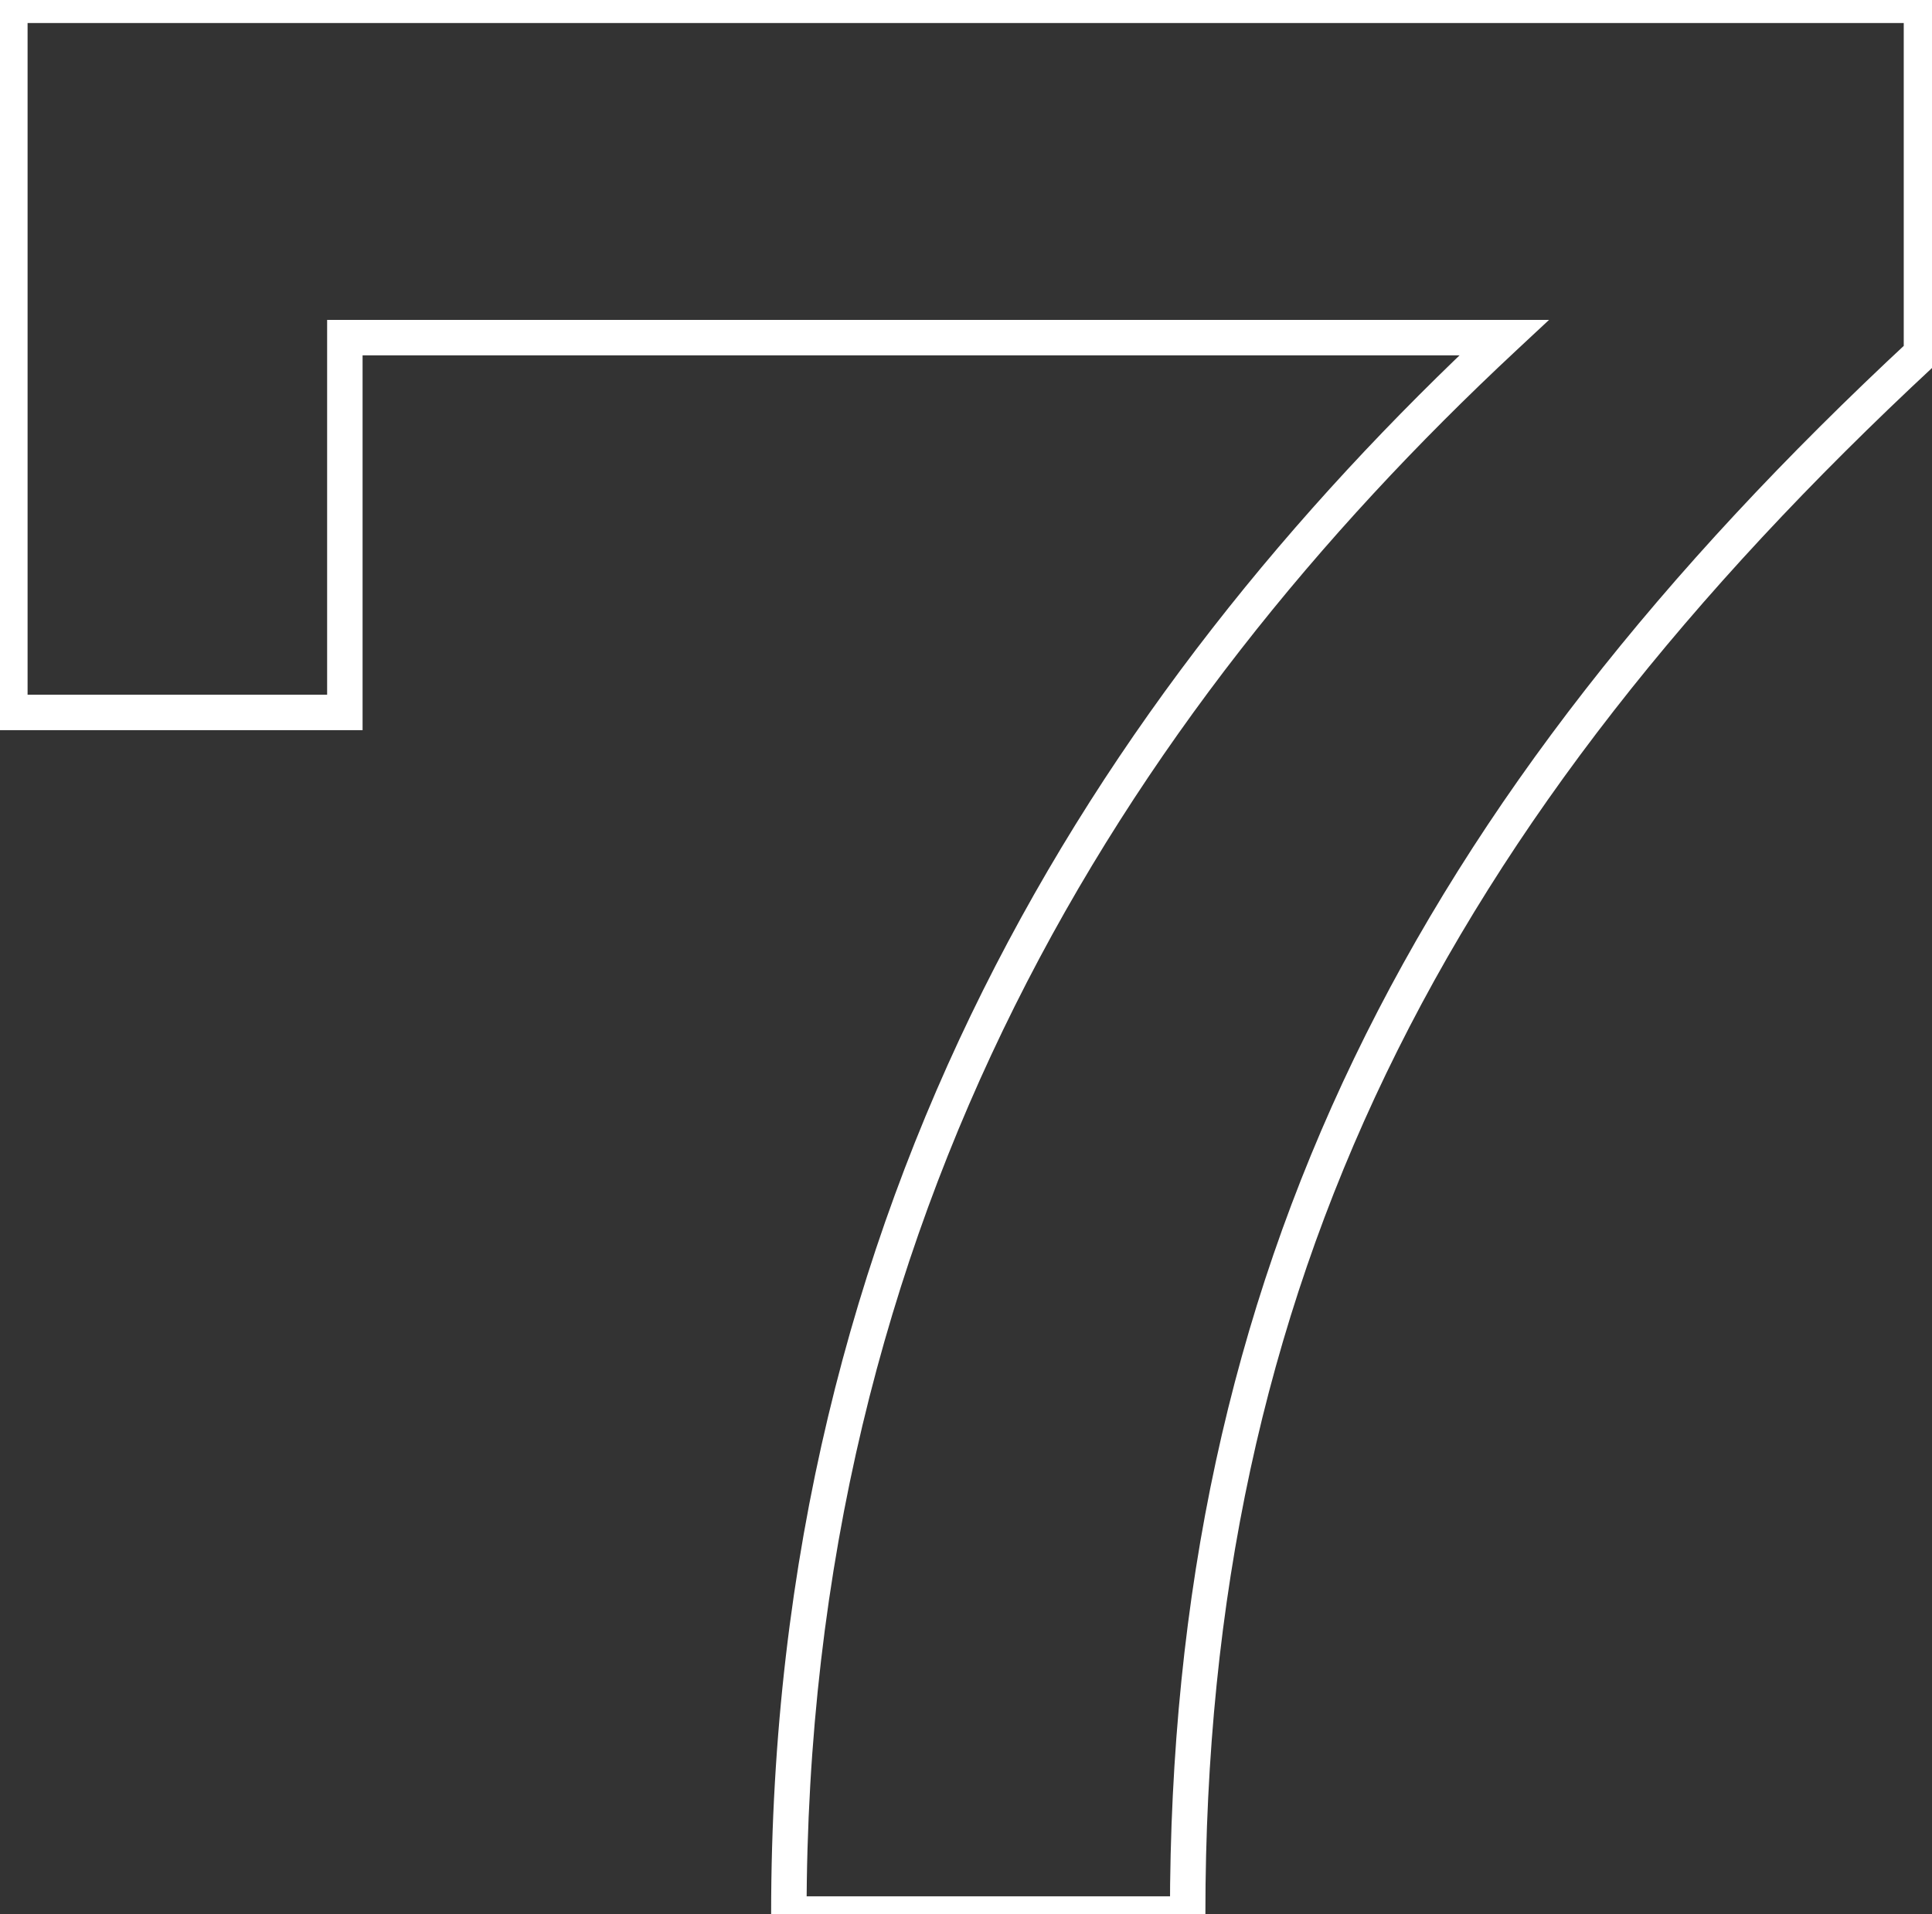 <svg width="109" height="108" viewBox="0 0 109 108" fill="none" xmlns="http://www.w3.org/2000/svg">
<rect x="0" y="0" width="109" height="108" fill="#333333" stroke="none"/>
<mask id="path-1-outside-1_430_1039" maskUnits="userSpaceOnUse" x="-1" y="-1" width="111" height="110" fill="black">
<rect fill="white" x="-1" y="-1" width="111" height="110"/>
<path d="M84.856 19.05H19.456V40.2H0.556V0.3H108.406V19.95C80.656 45.75 67.006 72 67.006 108H44.506C44.506 68.1 62.656 39.75 84.856 19.05Z"/>
</mask>
<path d="M84.856 19.05L85.538 19.781L87.394 18.05H84.856V19.05ZM19.456 19.05V18.05H18.456V19.05H19.456ZM19.456 40.2V41.2H20.456V40.2H19.456ZM0.556 40.2H-0.444V41.2H0.556V40.2ZM0.556 0.3V-0.7H-0.444V0.3H0.556ZM108.406 0.3H109.406V-0.7H108.406V0.3ZM108.406 19.95L109.087 20.682L109.406 20.386V19.95H108.406ZM67.006 108V109H68.006V108H67.006ZM44.506 108H43.506V109H44.506V108ZM84.856 18.05H19.456V20.05H84.856V18.05ZM18.456 19.05V40.2H20.456V19.05H18.456ZM19.456 39.2H0.556V41.2H19.456V39.2ZM1.556 40.2V0.3H-0.444V40.2H1.556ZM0.556 1.3H108.406V-0.7H0.556V1.3ZM107.406 0.3V19.95H109.406V0.3H107.406ZM107.725 19.218C79.813 45.168 66.006 71.669 66.006 108H68.006C68.006 72.331 81.498 46.332 109.087 20.682L107.725 19.218ZM67.006 107H44.506V109H67.006V107ZM45.506 108C45.506 68.449 63.481 40.347 85.538 19.781L84.174 18.319C61.83 39.153 43.506 67.751 43.506 108H45.506Z" fill="white" mask="url(#path-1-outside-1_430_1039)"/>
</svg>
